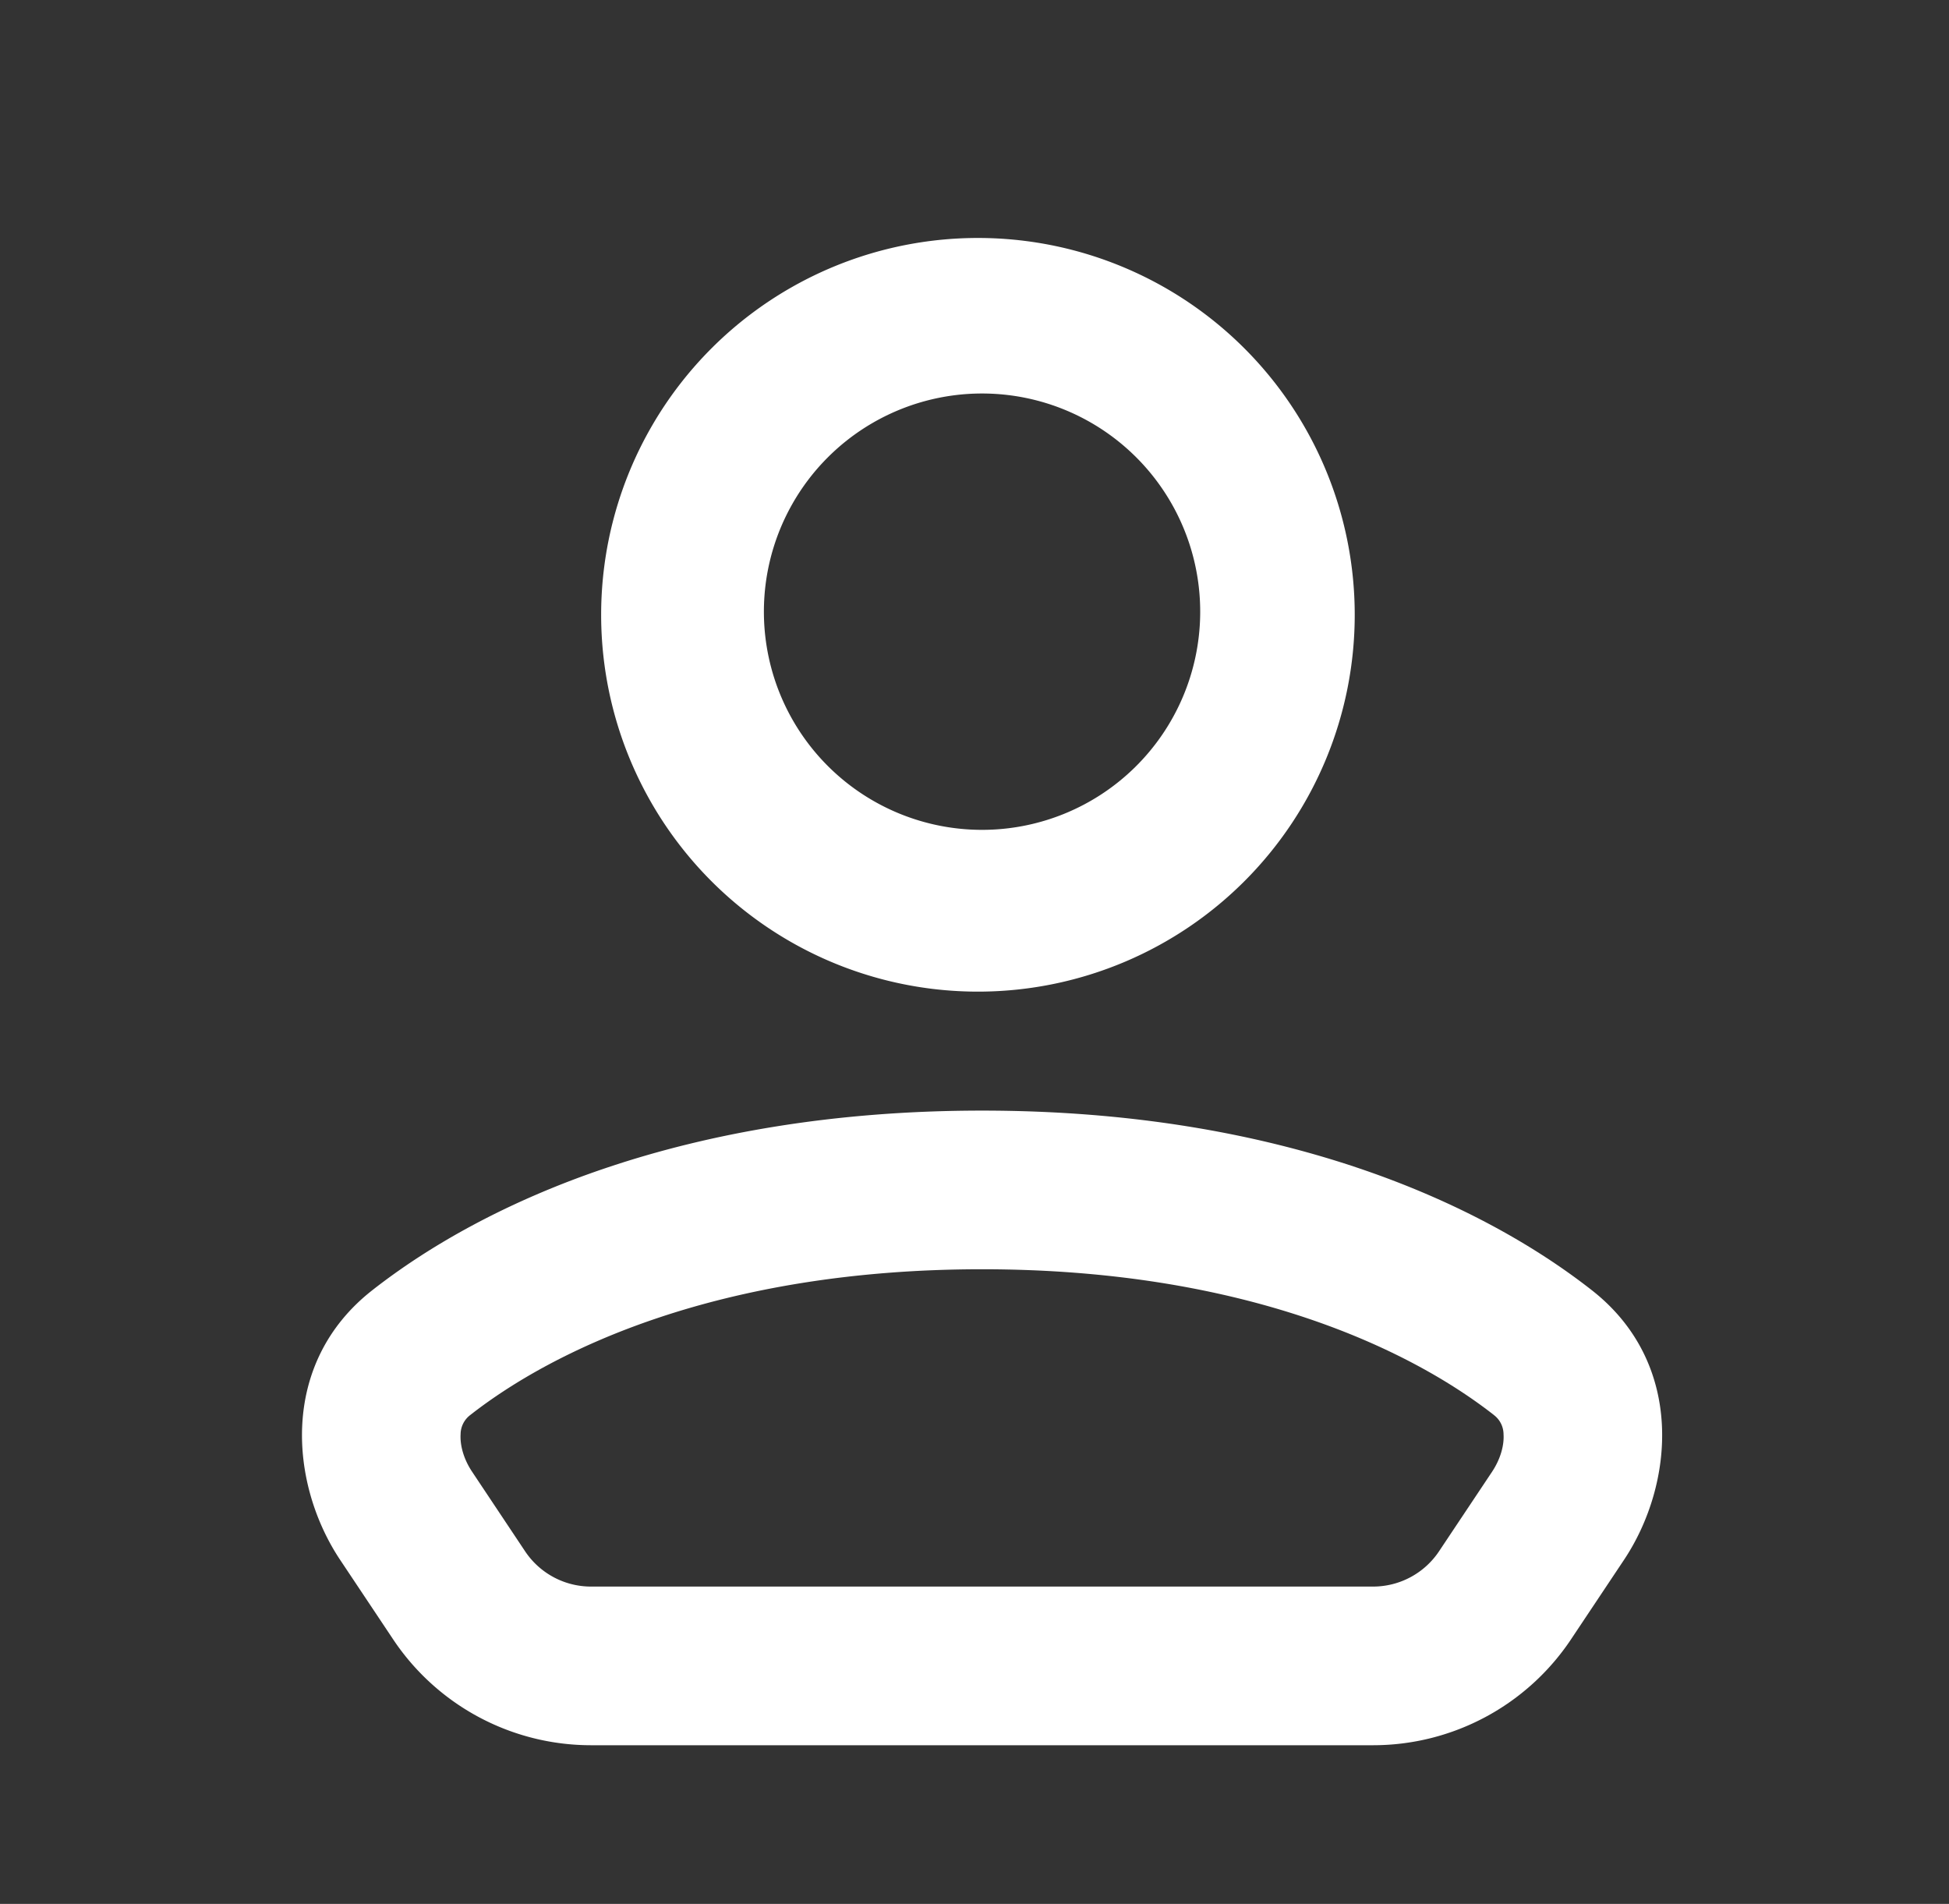 <svg width="43" height="42" fill="none" xmlns="http://www.w3.org/2000/svg"><rect width="100%" height="100%" fill="#333333" stroke="none"/><path fill-rule="evenodd" clip-rule="evenodd" d="M16.854 13.563a4.813 4.813 0 1 1 9.625 0 4.813 4.813 0 0 1-9.625 0Zm4.813-8.313a8.313 8.313 0 1 0 0 16.625 8.313 8.313 0 0 0 0-16.625Zm11.296 25.968C31.124 29.777 27.478 28 21.667 28c-5.81 0-9.457 1.777-11.295 3.218a.536.536 0 0 0-.21.422c-.014.222.054.528.256.83l1.166 1.75c.325.488.871.78 1.456.78h17.254a1.75 1.75 0 0 0 1.456-.78l1.167-1.75c.201-.302.27-.608.255-.83a.536.536 0 0 0-.21-.422ZM21.667 24.5c6.545 0 10.963 2.01 13.455 3.964 2.055 1.611 1.823 4.274.707 5.948l-1.167 1.75a5.25 5.25 0 0 1-4.368 2.338H13.04a5.25 5.25 0 0 1-4.368-2.338l-1.167-1.75c-1.116-1.674-1.348-4.337.707-5.948 2.493-1.955 6.91-3.964 13.455-3.964Z" fill="#fff"/></svg>